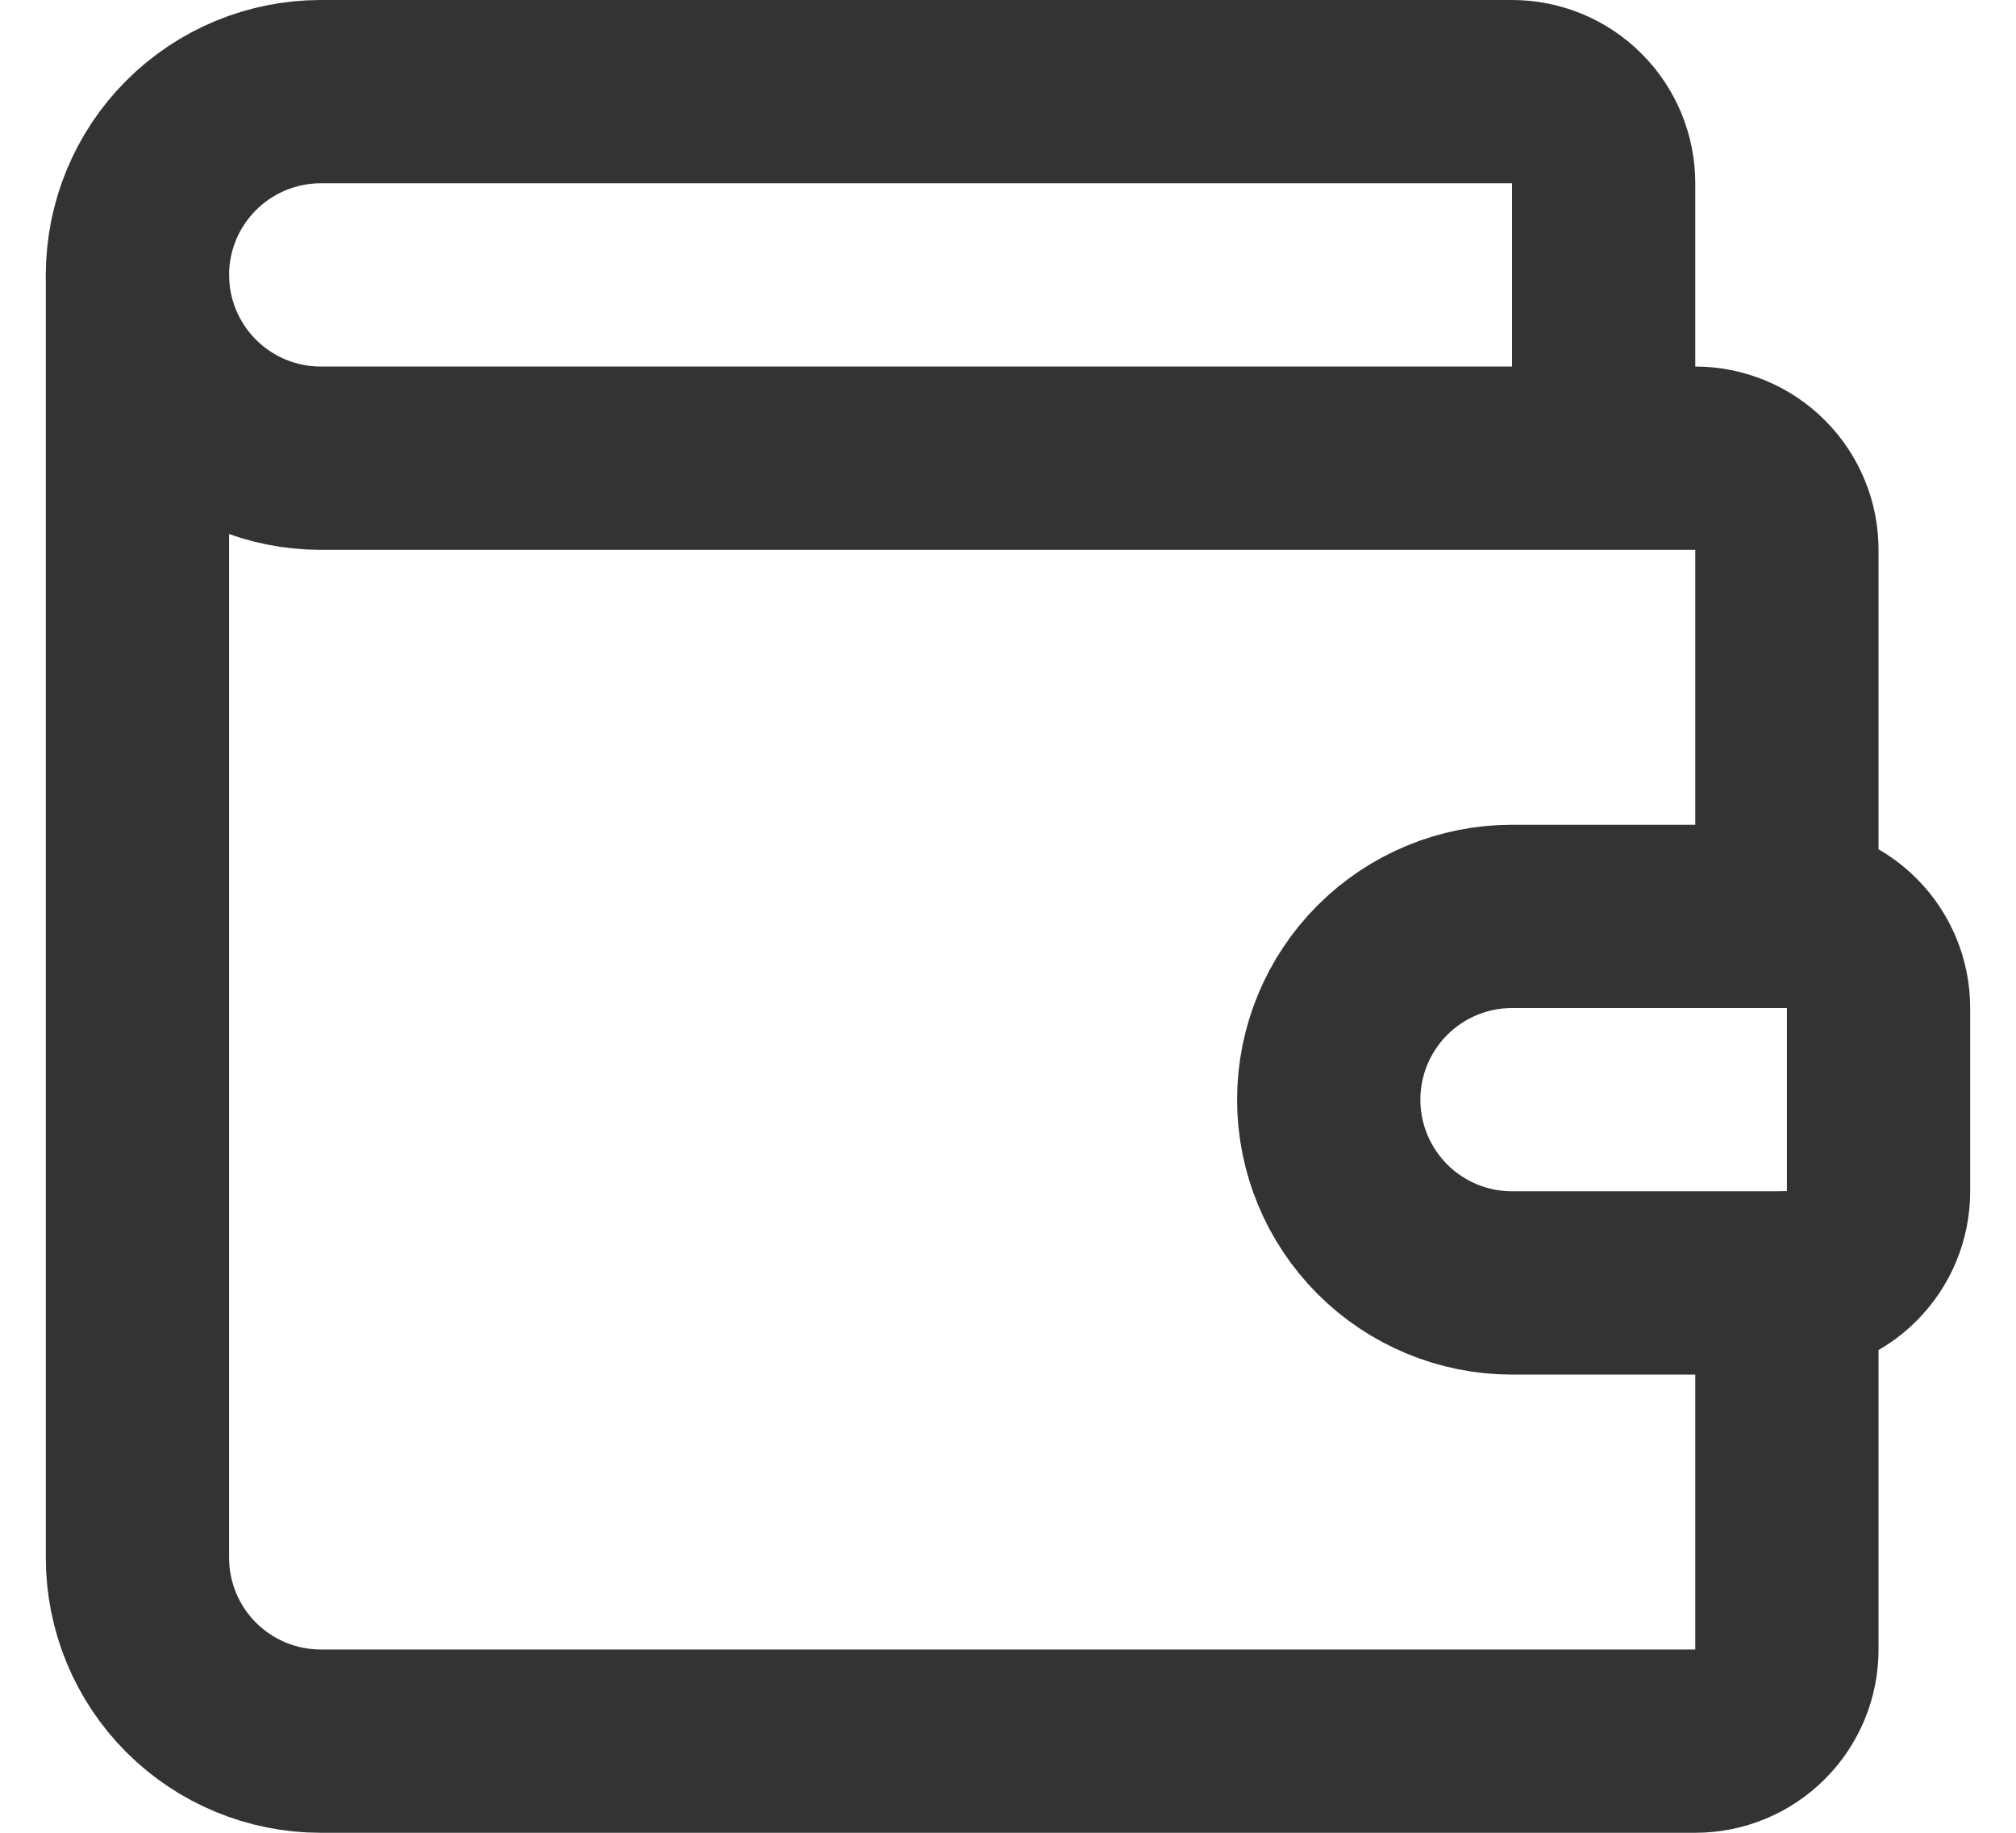 <svg width="22" height="20" viewBox="0 0 22 20" fill="none" xmlns="http://www.w3.org/2000/svg">
<path d="M17.5 5V2C17.5 1.735 17.395 1.48 17.207 1.293C17.02 1.105 16.765 1 16.5 1H3.5C2.97 1 2.461 1.211 2.086 1.586C1.711 1.961 1.5 2.47 1.5 3C1.5 3.53 1.711 4.039 2.086 4.414C2.461 4.789 2.97 5 3.5 5H18.5C18.765 5 19.02 5.105 19.207 5.293C19.395 5.48 19.5 5.735 19.5 6V10M19.5 10H16.5C15.97 10 15.461 10.211 15.086 10.586C14.711 10.961 14.5 11.47 14.5 12C14.5 12.53 14.711 13.039 15.086 13.414C15.461 13.789 15.97 14 16.5 14H19.5C19.765 14 20.02 13.895 20.207 13.707C20.395 13.52 20.5 13.265 20.5 13V11C20.5 10.735 20.395 10.48 20.207 10.293C20.02 10.105 19.765 10 19.5 10Z" stroke="#333333" stroke-width="2" stroke-linecap="round" stroke-linejoin="round"/>
<path d="M1.5 3V17C1.5 17.53 1.711 18.039 2.086 18.414C2.461 18.789 2.97 19 3.5 19H18.5C18.765 19 19.02 18.895 19.207 18.707C19.395 18.52 19.5 18.265 19.5 18V14" stroke="#333333" stroke-width="2" stroke-linecap="round" stroke-linejoin="round"/>
</svg>
